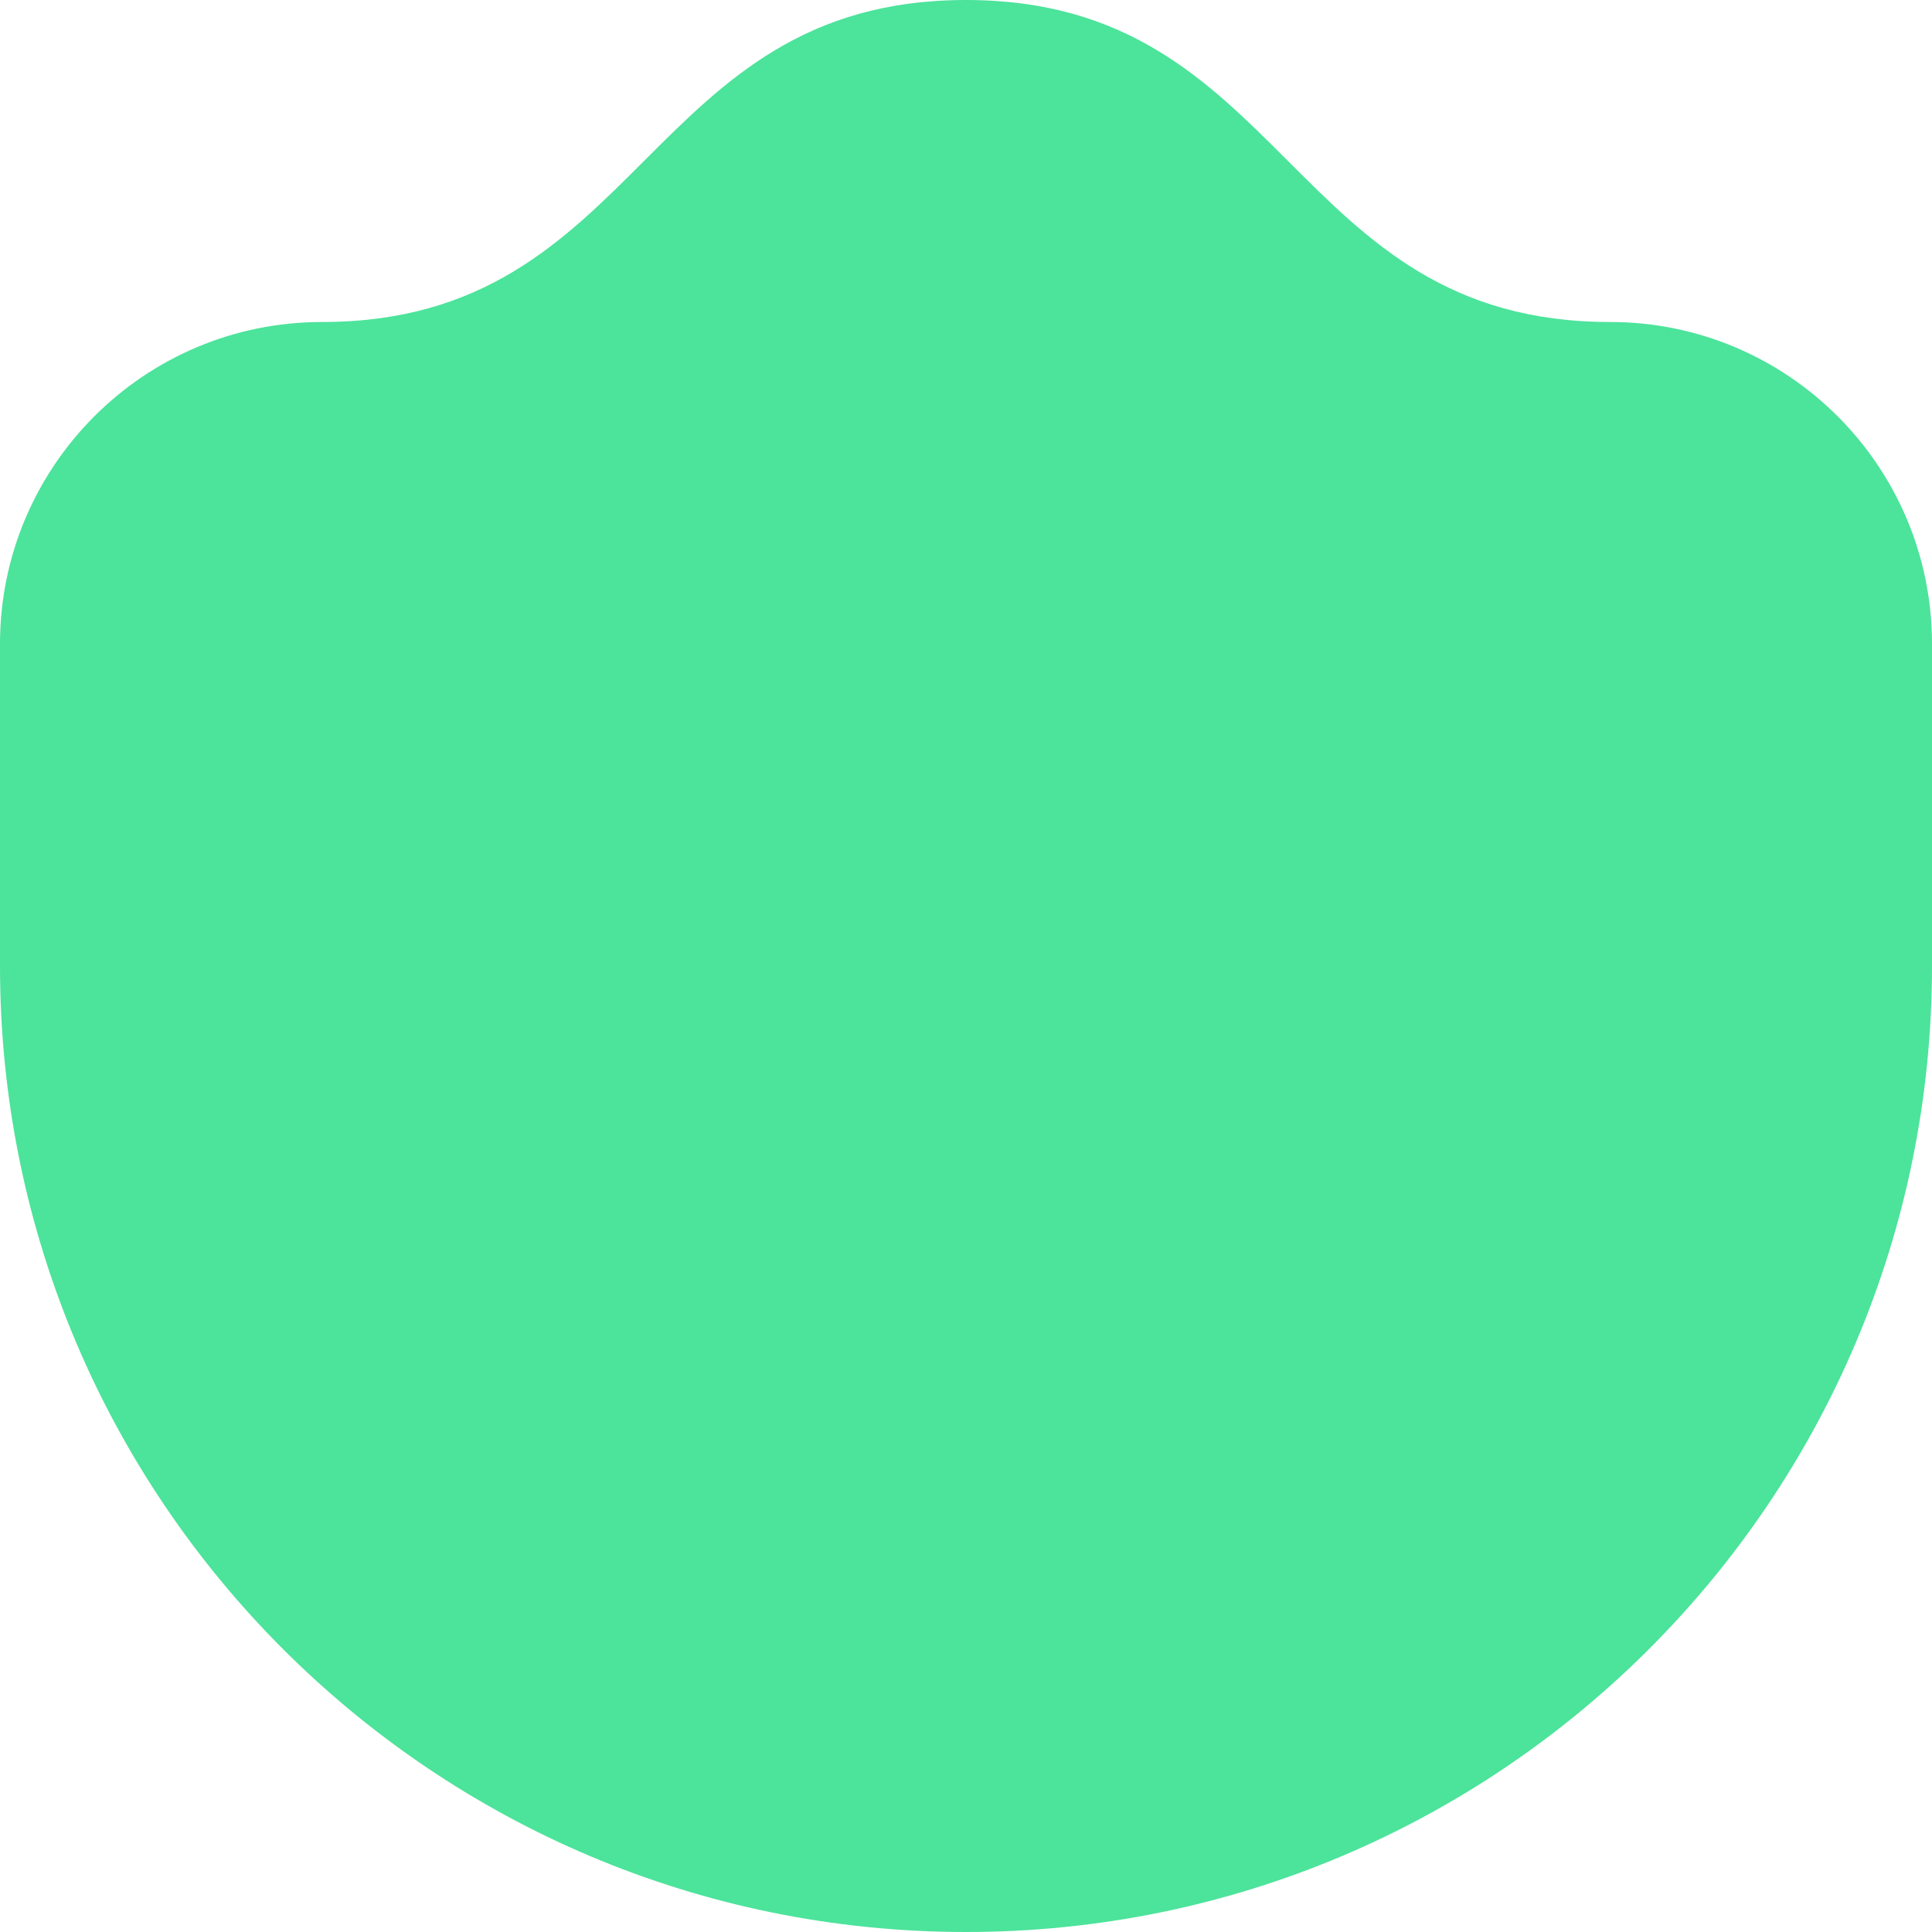 <svg xmlns="http://www.w3.org/2000/svg" viewBox="0 0 1080 1080">
  <path fill="#4ce39b" fill-opacity="1.0" d="M540,0C360,0 360,180 180,180C80.6,180 0,260.6 0,360V540C0,838.2 241.8,1080 540,1080C838.2,1080 1080,838.2 1080,540V360C1080,260.6 999.4,180 900,180C720,180 720,0 540,0Z"/>
</svg>